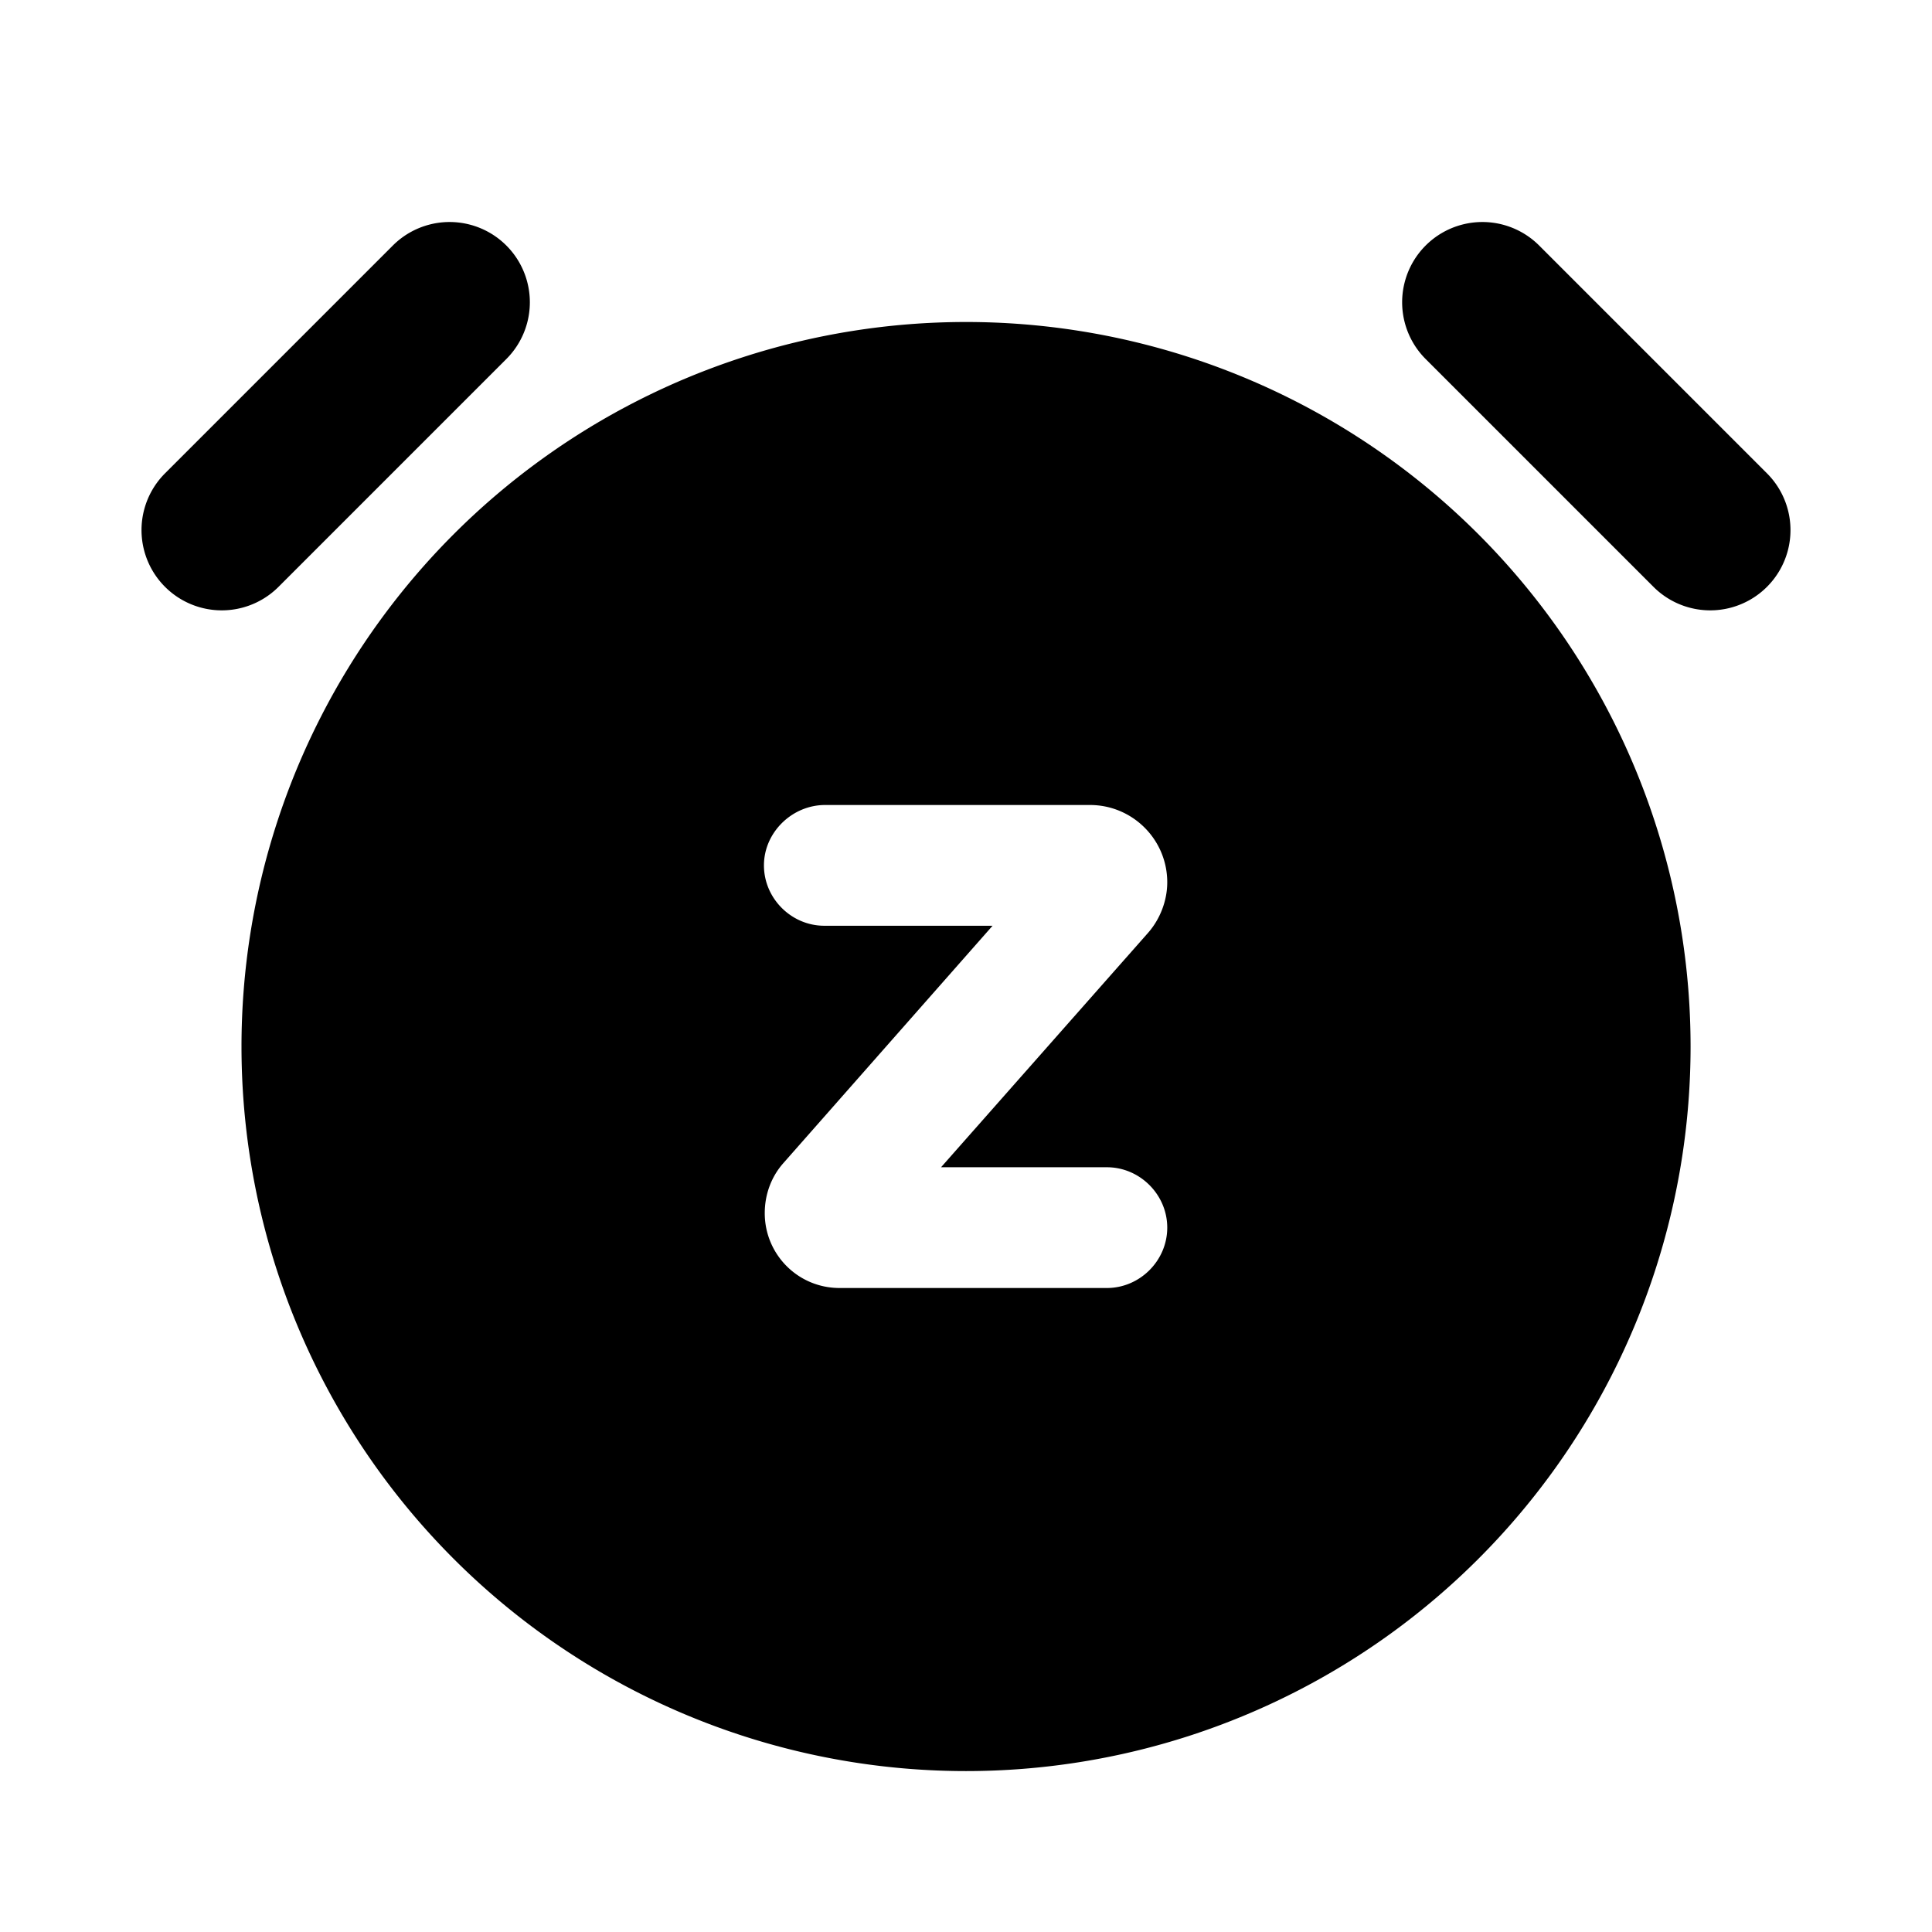 <svg xmlns="http://www.w3.org/2000/svg" width="24" height="24" viewBox="0 0 24 24"><path d="M12 4a9 9 0 1 0 .001 18.001A9 9 0 0 0 12 4zm1.75 10.5c.41 0 .75.34.75.75s-.34.75-.75.75h-3.32c-.52 0-.93-.42-.93-.93c0-.23.08-.45.23-.62l2.6-2.95h-2.09c-.41 0-.75-.34-.75-.75s.35-.75.76-.75h3.29c.53 0 .96.43.96.96c0 .23-.09.46-.24.63l-2.57 2.91h2.06zM6.29 4.46a.996.996 0 1 0-1.41-1.41L2.05 5.88a.996.996 0 1 0 1.41 1.41l2.83-2.83zm15.66 1.42l-2.83-2.83a.996.996 0 1 0-1.41 1.41l2.83 2.83a.996.996 0 1 0 1.41-1.41z"/></svg>
